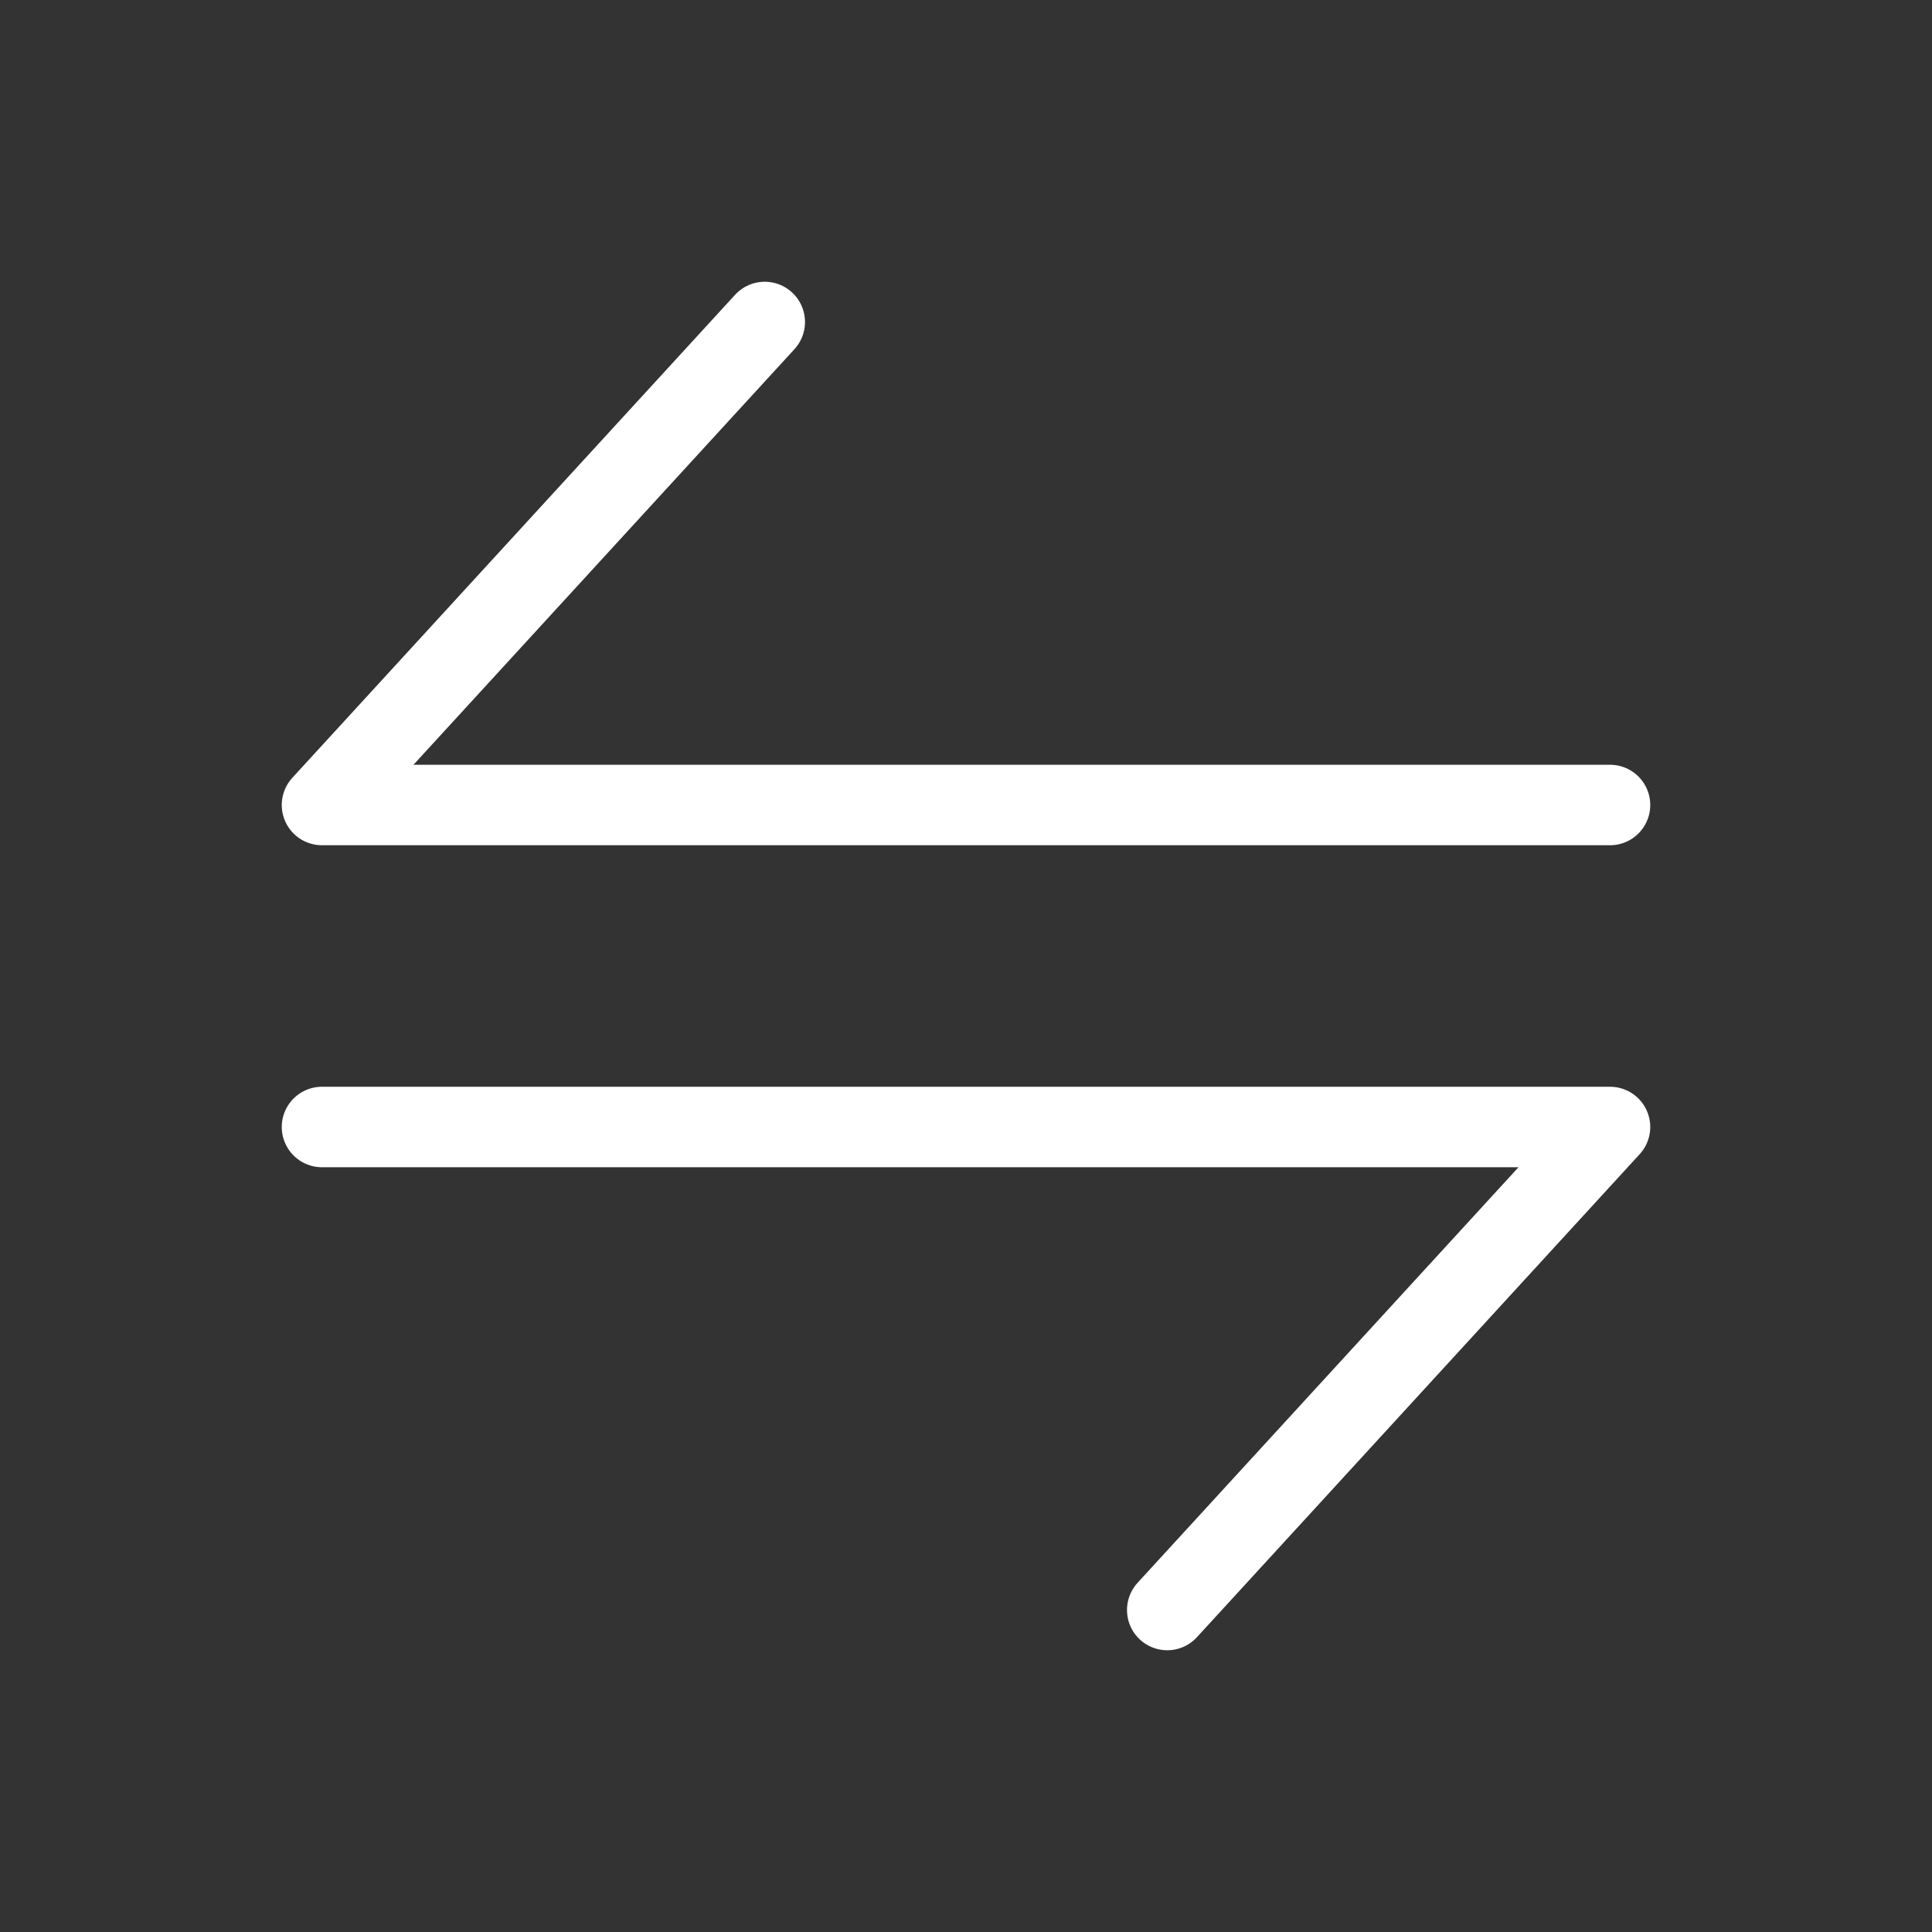 <svg width="48" height="48" viewBox="0 0 48 48" fill="none" xmlns="http://www.w3.org/2000/svg">
<rect x="0" y="0" width="48" height="48" fill="#333333" stroke="none"/>
<mask id="mask0_1_13370" style="mask-type:alpha" maskUnits="userSpaceOnUse" x="0" y="0" width="48" height="48">
<path d="M0 0H48V48H0V0Z" fill="white"/>
</mask>
<g mask="url(#mask0_1_13370)">
<path d="M40 20H8L19 8" stroke="white" stroke-width="2" stroke-linecap="round" stroke-linejoin="round"/>
<path d="M8 28H40L29 40" stroke="white" stroke-width="2" stroke-linecap="round" stroke-linejoin="round"/>
</g>
</svg>
